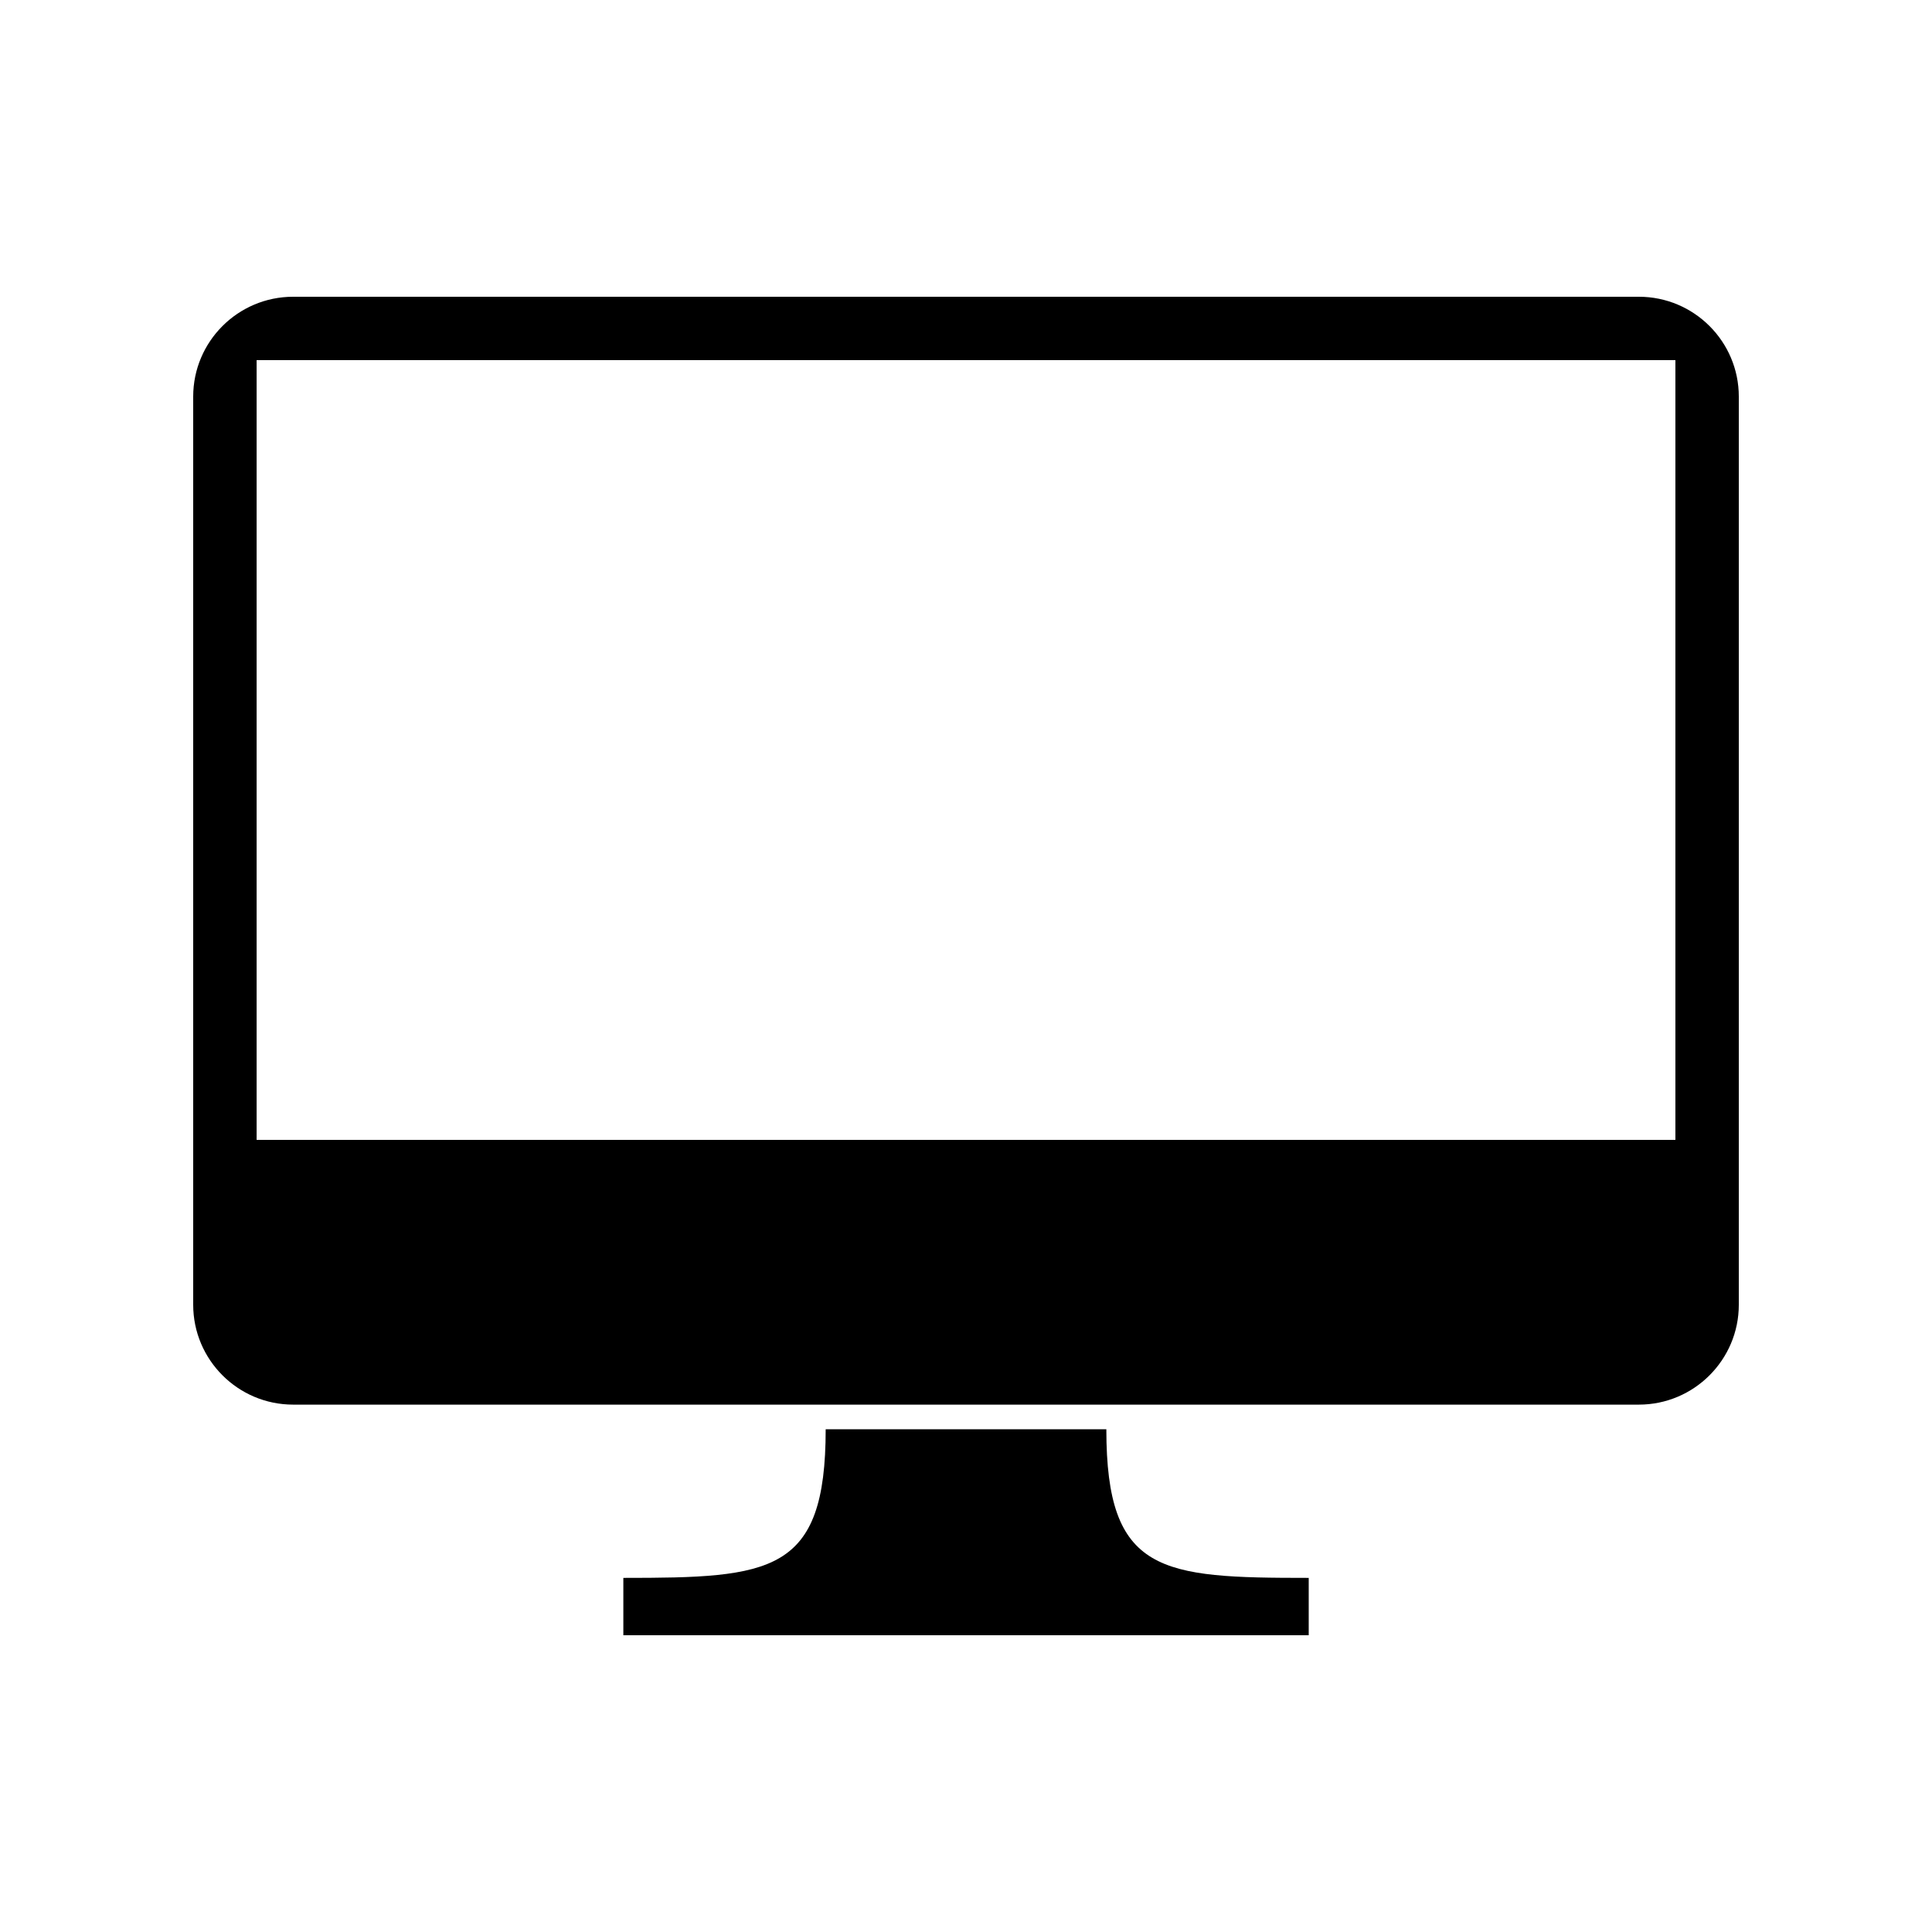 <svg xmlns="http://www.w3.org/2000/svg" xmlns:xlink="http://www.w3.org/1999/xlink" version="1.1" id="Layer_1" x="0px" y="0px" width="100px" height="100px" viewBox="0 0 100 100" enable-background="new 0 0 100 100" xml:space="preserve">
<path d="M84.829,15.36H15.172C12.32,15.36,10,17.677,10,20.525v47.011c0,2.848,2.32,5.167,5.172,5.167h69.657  c2.851,0,5.171-2.319,5.171-5.167V20.525C90,17.677,87.68,15.36,84.829,15.36z M86.718,59H13.283V18.639h73.435V59z"/>
<path d="M57.264,73.979c-2.29,0-12.235,0-14.527,0c0,7.477-2.819,7.692-10.473,7.692c0,1.215,0,2.969,0,2.969h17.737h17.738  c0,0,0-1.754,0-2.969C60.087,81.671,57.264,81.455,57.264,73.979z"/>
</svg>